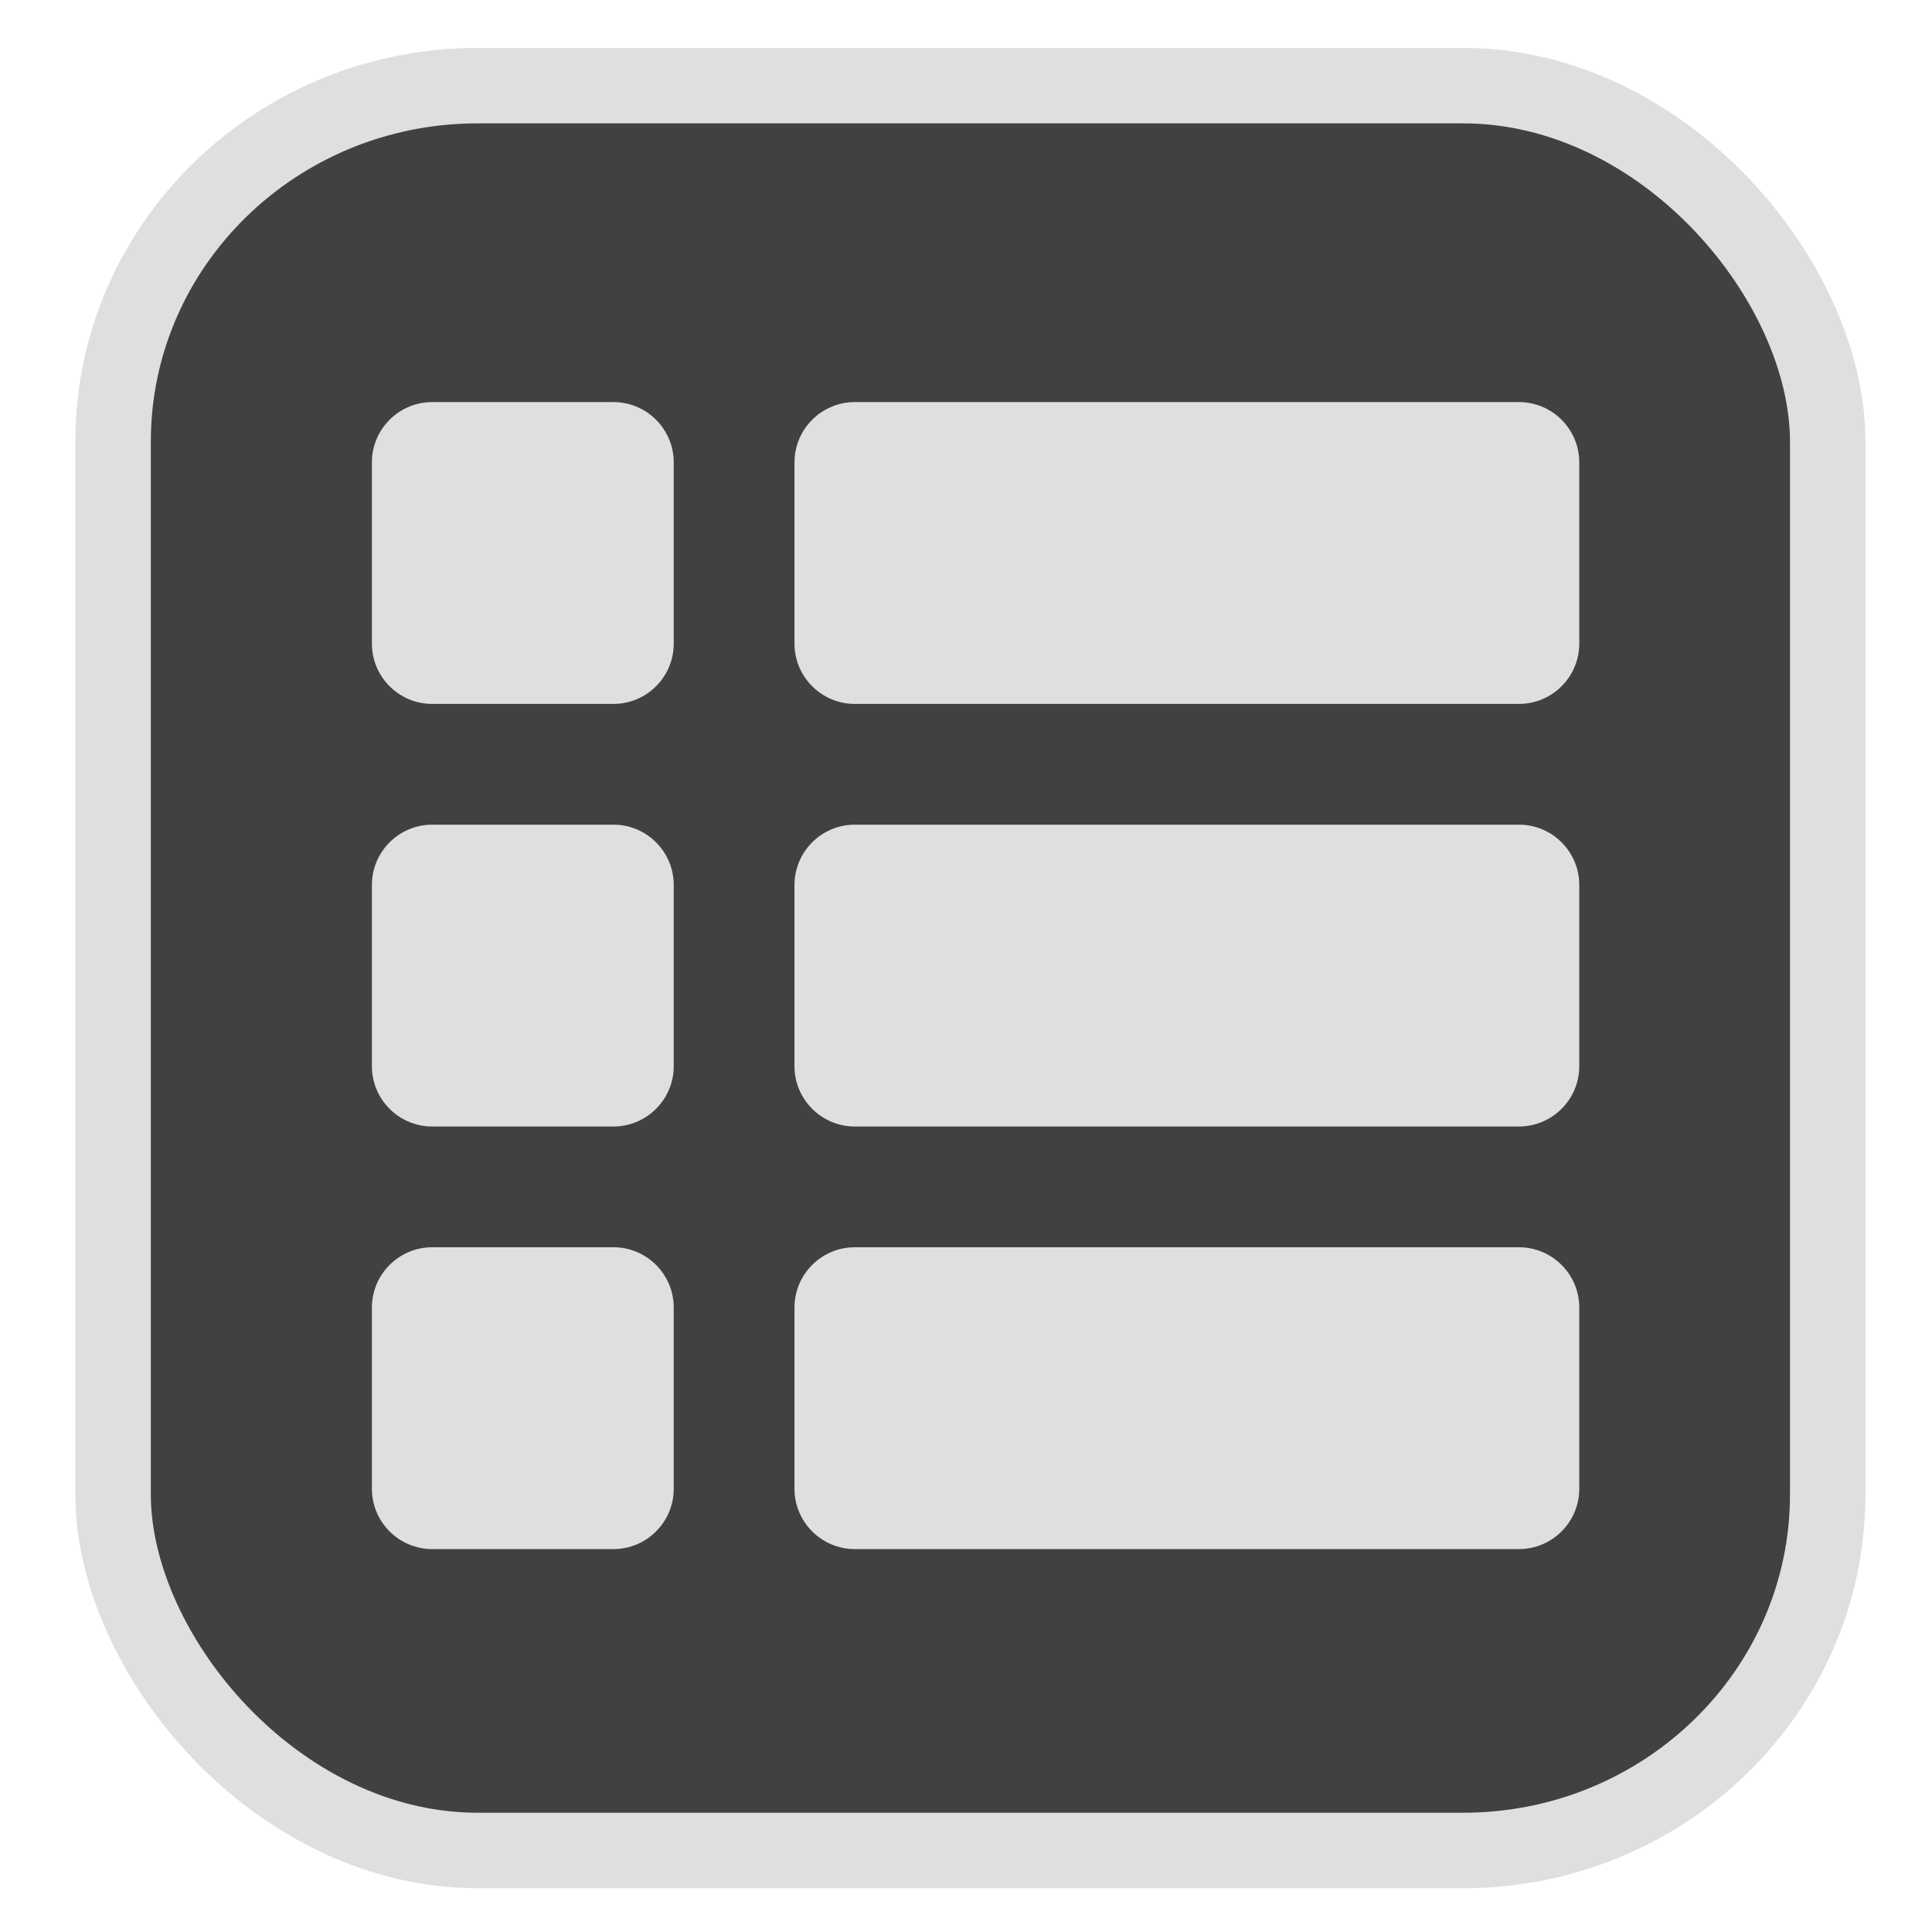 <?xml version="1.0" encoding="UTF-8" standalone="no"?>
<svg
   width="64"
   height="64"
   version="1.1"
   id="svg73"
   sodipodi:docname="applications-education-miscellaneous.svg"
   inkscape:version="1.3.2 (091e20ef0f, 2023-11-25)"
   xmlns:inkscape="http://www.inkscape.org/namespaces/inkscape"
   xmlns:sodipodi="http://sodipodi.sourceforge.net/DTD/sodipodi-0.dtd"
   xmlns="http://www.w3.org/2000/svg"
   xmlns:svg="http://www.w3.org/2000/svg"
   xmlns:rdf="http://www.w3.org/1999/02/22-rdf-syntax-ns#"
   xmlns:cc="http://creativecommons.org/ns#"
   xmlns:dc="http://purl.org/dc/elements/1.1/">
  <sodipodi:namedview
     pagecolor="#f5f7fa"
     bordercolor="#666666"
     borderopacity="1"
     objecttolerance="10"
     gridtolerance="10"
     guidetolerance="10"
     inkscape:pageopacity="0"
     inkscape:pageshadow="2"
     inkscape:window-width="1377"
     inkscape:window-height="886"
     id="namedview75"
     showgrid="false"
     inkscape:zoom="4.4470387"
     inkscape:cx="4.7222436"
     inkscape:cy="46.885133"
     inkscape:window-x="-35"
     inkscape:window-y="45"
     inkscape:window-maximized="0"
     inkscape:current-layer="g877"
     inkscape:document-rotation="0"
     inkscape:pagecheckerboard="0"
     inkscape:showpageshadow="2"
     inkscape:deskcolor="#d1d1d1" />
  <defs
     id="defs29">
    <linearGradient
       id="b"
       x1="399.57"
       x2="399.57"
       y1="545.8"
       y2="517.8"
       gradientTransform="matrix(2.143,0,0,2.143,-825.864,-1107.666)"
       gradientUnits="userSpaceOnUse">
      <stop
         stop-color="#3889e9"
         offset="0"
         id="stop2" />
      <stop
         stop-color="#5ea5fb"
         offset="1"
         id="stop4" />
    </linearGradient>
    <linearGradient
       id="d"
       x2="1"
       gradientTransform="matrix(14.906,-4.711,4.711,14.906,322.05,998.27)"
       gradientUnits="userSpaceOnUse">
      <stop
         stop-color="#fafafa"
         offset="0"
         id="stop7" />
      <stop
         stop-color="#aaa"
         offset="1"
         id="stop8" />
    </linearGradient>
    <linearGradient
       id="e"
       x2="1"
       gradientTransform="matrix(21.44,0,0,21.44,26.636,1159.779)"
       gradientUnits="userSpaceOnUse">
      <stop
         stop-color="#f0f0f0"
         offset="0"
         id="stop9" />
      <stop
         stop-color="#b7f1ff"
         offset="1"
         id="stop10" />
    </linearGradient>
    <linearGradient
       id="b-3"
       x2="1"
       gradientTransform="matrix(-1.678,-40.88,40.88,-1.678,32.368,51.881)"
       gradientUnits="userSpaceOnUse">
      <stop
         stop-color="#00cafe"
         offset="0"
         id="stop3" />
      <stop
         stop-color="#1460f3"
         offset="1"
         id="stop4-6" />
    </linearGradient>
  </defs>
  <circle
     cx="32.516"
     cy="31.878"
     r="0"
     fill="url(#b)"
     stroke-width="1.571"
     id="circle41"
     style="fill:url(#b)" />
  <g
     aria-label="GZ"
     transform="matrix(1.221,0,0,0.819,0.496,-0.166)"
     id="text93"
     style="font-weight:bold;font-size:11.526px;line-height:1.25;font-family:sans-serif;-inkscape-font-specification:'sans-serif Bold';fill:#f2f2f2;stroke-width:0.288" />
  <g
     id="g877"
     transform="matrix(1.1,0,0,1.1,-3.185,-3.207)">
    <rect
       x="6.301"
       y="5.494"
       width="51.636"
       height="53.148"
       rx="10.981"
       ry="10.721"
       fill="url(#linearGradient862)"
       stroke-width="3.054"
       id="rect35-7-3"
       style="fill:#414141;fill-opacity:1;stroke:#dfdfdf;stroke-width:2.273;stroke-dasharray:none;stroke-opacity:1" />
    <g
       id="g3"
       transform="matrix(0.909,0,0,0.909,10.459,10.479)"
       style="fill:#dfdfdf;fill-opacity:1">
      <path
         d="m 14,21 c 0,-1.104 -0.896,-2 -2,-2 H 6 c -1.104,0 -2,0.896 -2,2 v 6 c 0,1.104 0.896,2 2,2 h 6 c 1.104,0 2,-0.896 2,-2 z m 30,0 c 0,-1.104 -0.896,-2 -2,-2 H 20 c -1.104,0 -2,0.896 -2,2 v 6 c 0,1.104 0.896,2 2,2 h 22 c 1.104,0 2,-0.896 2,-2 z"
         fill="#63a165"
         id="path1"
         style="fill:#dfdfdf;fill-opacity:1" />
      <path
         d="M 14,7 C 14,5.896 13.104,5 12,5 H 6 C 4.896,5 4,5.896 4,7 v 6 c 0,1.104 0.896,2 2,2 h 6 c 1.104,0 2,-0.896 2,-2 z M 44,7 C 44,5.896 43.104,5 42,5 H 20 c -1.104,0 -2,0.896 -2,2 v 6 c 0,1.104 0.896,2 2,2 h 22 c 1.104,0 2,-0.896 2,-2 z"
         fill="#a14cda"
         id="path2"
         style="fill:#dfdfdf;fill-opacity:1" />
      <path
         d="m 14,35 c 0,-1.104 -0.896,-2 -2,-2 H 6 c -1.104,0 -2,0.896 -2,2 v 6 c 0,1.104 0.896,2 2,2 h 6 c 1.104,0 2,-0.896 2,-2 z m 30,0 c 0,-1.104 -0.896,-2 -2,-2 H 20 c -1.104,0 -2,0.896 -2,2 v 6 c 0,1.104 0.896,2 2,2 h 22 c 1.104,0 2,-0.896 2,-2 z"
         fill="#00acb0"
         id="path3"
         style="fill:#dfdfdf;fill-opacity:1" />
    </g>
  </g>
</svg>
